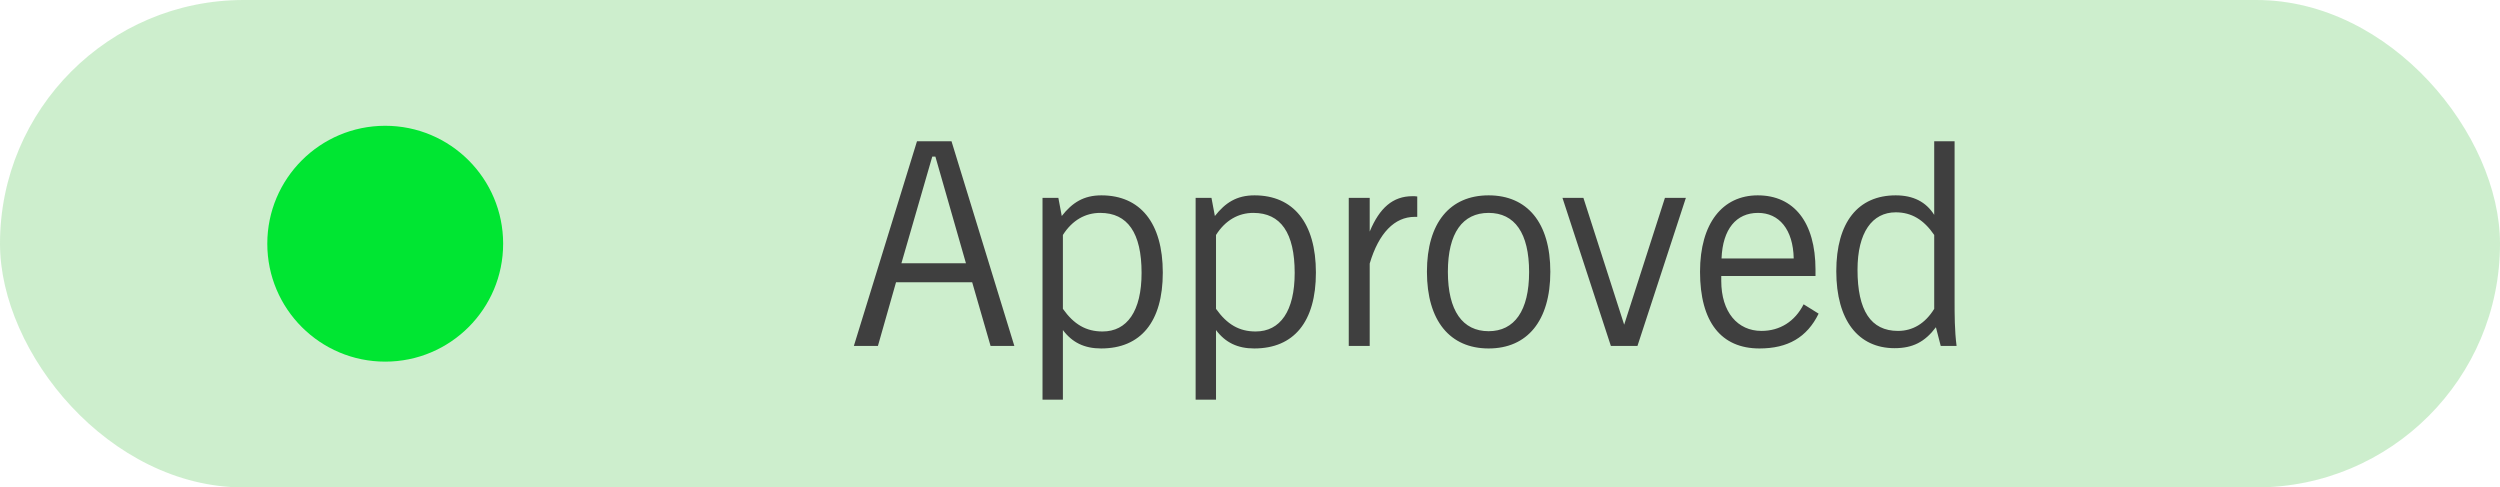 <svg width="159" height="31" viewBox="0 0 159 31" fill="none" xmlns="http://www.w3.org/2000/svg">
<rect width="159" height="31" rx="15.5" fill="#09AD06" fill-opacity="0.2"/>
<circle cx="24.5" cy="15.5" r="7.5" fill="#00E632"/>
<path d="M54.306 22H55.836L56.988 17.95H61.83L63 22H64.512L60.516 8.986H58.32L54.306 22ZM57.33 16.744L59.292 9.958H59.49L61.434 16.744H57.33ZM66.304 25.42H67.6V20.992C68.194 21.784 68.968 22.162 70.03 22.162C72.55 22.162 73.954 20.47 73.954 17.338C73.954 14.17 72.514 12.424 70.048 12.424C68.914 12.424 68.194 12.892 67.528 13.738L67.312 12.586H66.304V25.42ZM67.6 19.642V14.944C68.194 14.008 69.022 13.54 69.976 13.54C71.722 13.54 72.604 14.818 72.604 17.356C72.604 19.786 71.686 21.082 70.12 21.082C69.076 21.082 68.302 20.632 67.6 19.642ZM76.042 25.42H77.338V20.992C77.932 21.784 78.706 22.162 79.768 22.162C82.288 22.162 83.692 20.47 83.692 17.338C83.692 14.17 82.252 12.424 79.786 12.424C78.652 12.424 77.932 12.892 77.266 13.738L77.05 12.586H76.042V25.42ZM77.338 19.642V14.944C77.932 14.008 78.76 13.54 79.714 13.54C81.46 13.54 82.342 14.818 82.342 17.356C82.342 19.786 81.424 21.082 79.858 21.082C78.814 21.082 78.04 20.632 77.338 19.642ZM85.781 22H87.113V16.762C87.689 14.818 88.697 13.792 89.975 13.792H90.137V12.496C90.029 12.478 89.939 12.478 89.831 12.478C88.589 12.478 87.743 13.216 87.113 14.728V12.586H85.781V22ZM90.753 17.284C90.753 20.416 92.229 22.162 94.677 22.162C97.125 22.162 98.601 20.416 98.601 17.284C98.601 14.152 97.125 12.424 94.677 12.424C92.229 12.424 90.753 14.152 90.753 17.284ZM92.085 17.284C92.085 14.818 93.021 13.54 94.677 13.54C96.333 13.54 97.251 14.818 97.251 17.302C97.251 19.768 96.315 21.064 94.677 21.064C93.021 21.064 92.085 19.768 92.085 17.284ZM102.451 22H104.143L107.221 12.586H105.889L103.297 20.65L100.705 12.586H99.373L102.451 22ZM114.71 19.354C114.152 20.452 113.198 21.046 112.028 21.046C110.516 21.046 109.472 19.858 109.472 17.86V17.554H115.466V17.158C115.466 14.116 114.08 12.424 111.794 12.424C109.562 12.424 108.122 14.188 108.122 17.284C108.122 20.488 109.472 22.162 111.902 22.162C113.702 22.162 114.926 21.46 115.664 19.948L114.71 19.354ZM109.49 16.438C109.562 14.566 110.426 13.54 111.812 13.54C113.144 13.54 114.044 14.584 114.08 16.438H109.49ZM124.312 8.986H123.016V13.666C122.494 12.838 121.684 12.424 120.568 12.424C118.174 12.424 116.788 14.134 116.788 17.248C116.788 20.38 118.192 22.144 120.496 22.144C121.648 22.144 122.422 21.748 123.124 20.812L123.43 22H124.438C124.312 21.01 124.312 20.038 124.312 19.066V8.986ZM123.016 14.944V19.642C122.44 20.578 121.648 21.046 120.712 21.046C118.984 21.046 118.138 19.75 118.138 17.158C118.138 14.782 119.074 13.504 120.568 13.504C121.576 13.504 122.35 13.972 123.016 14.944Z" fill="#3F3F3F"/>
</svg>
